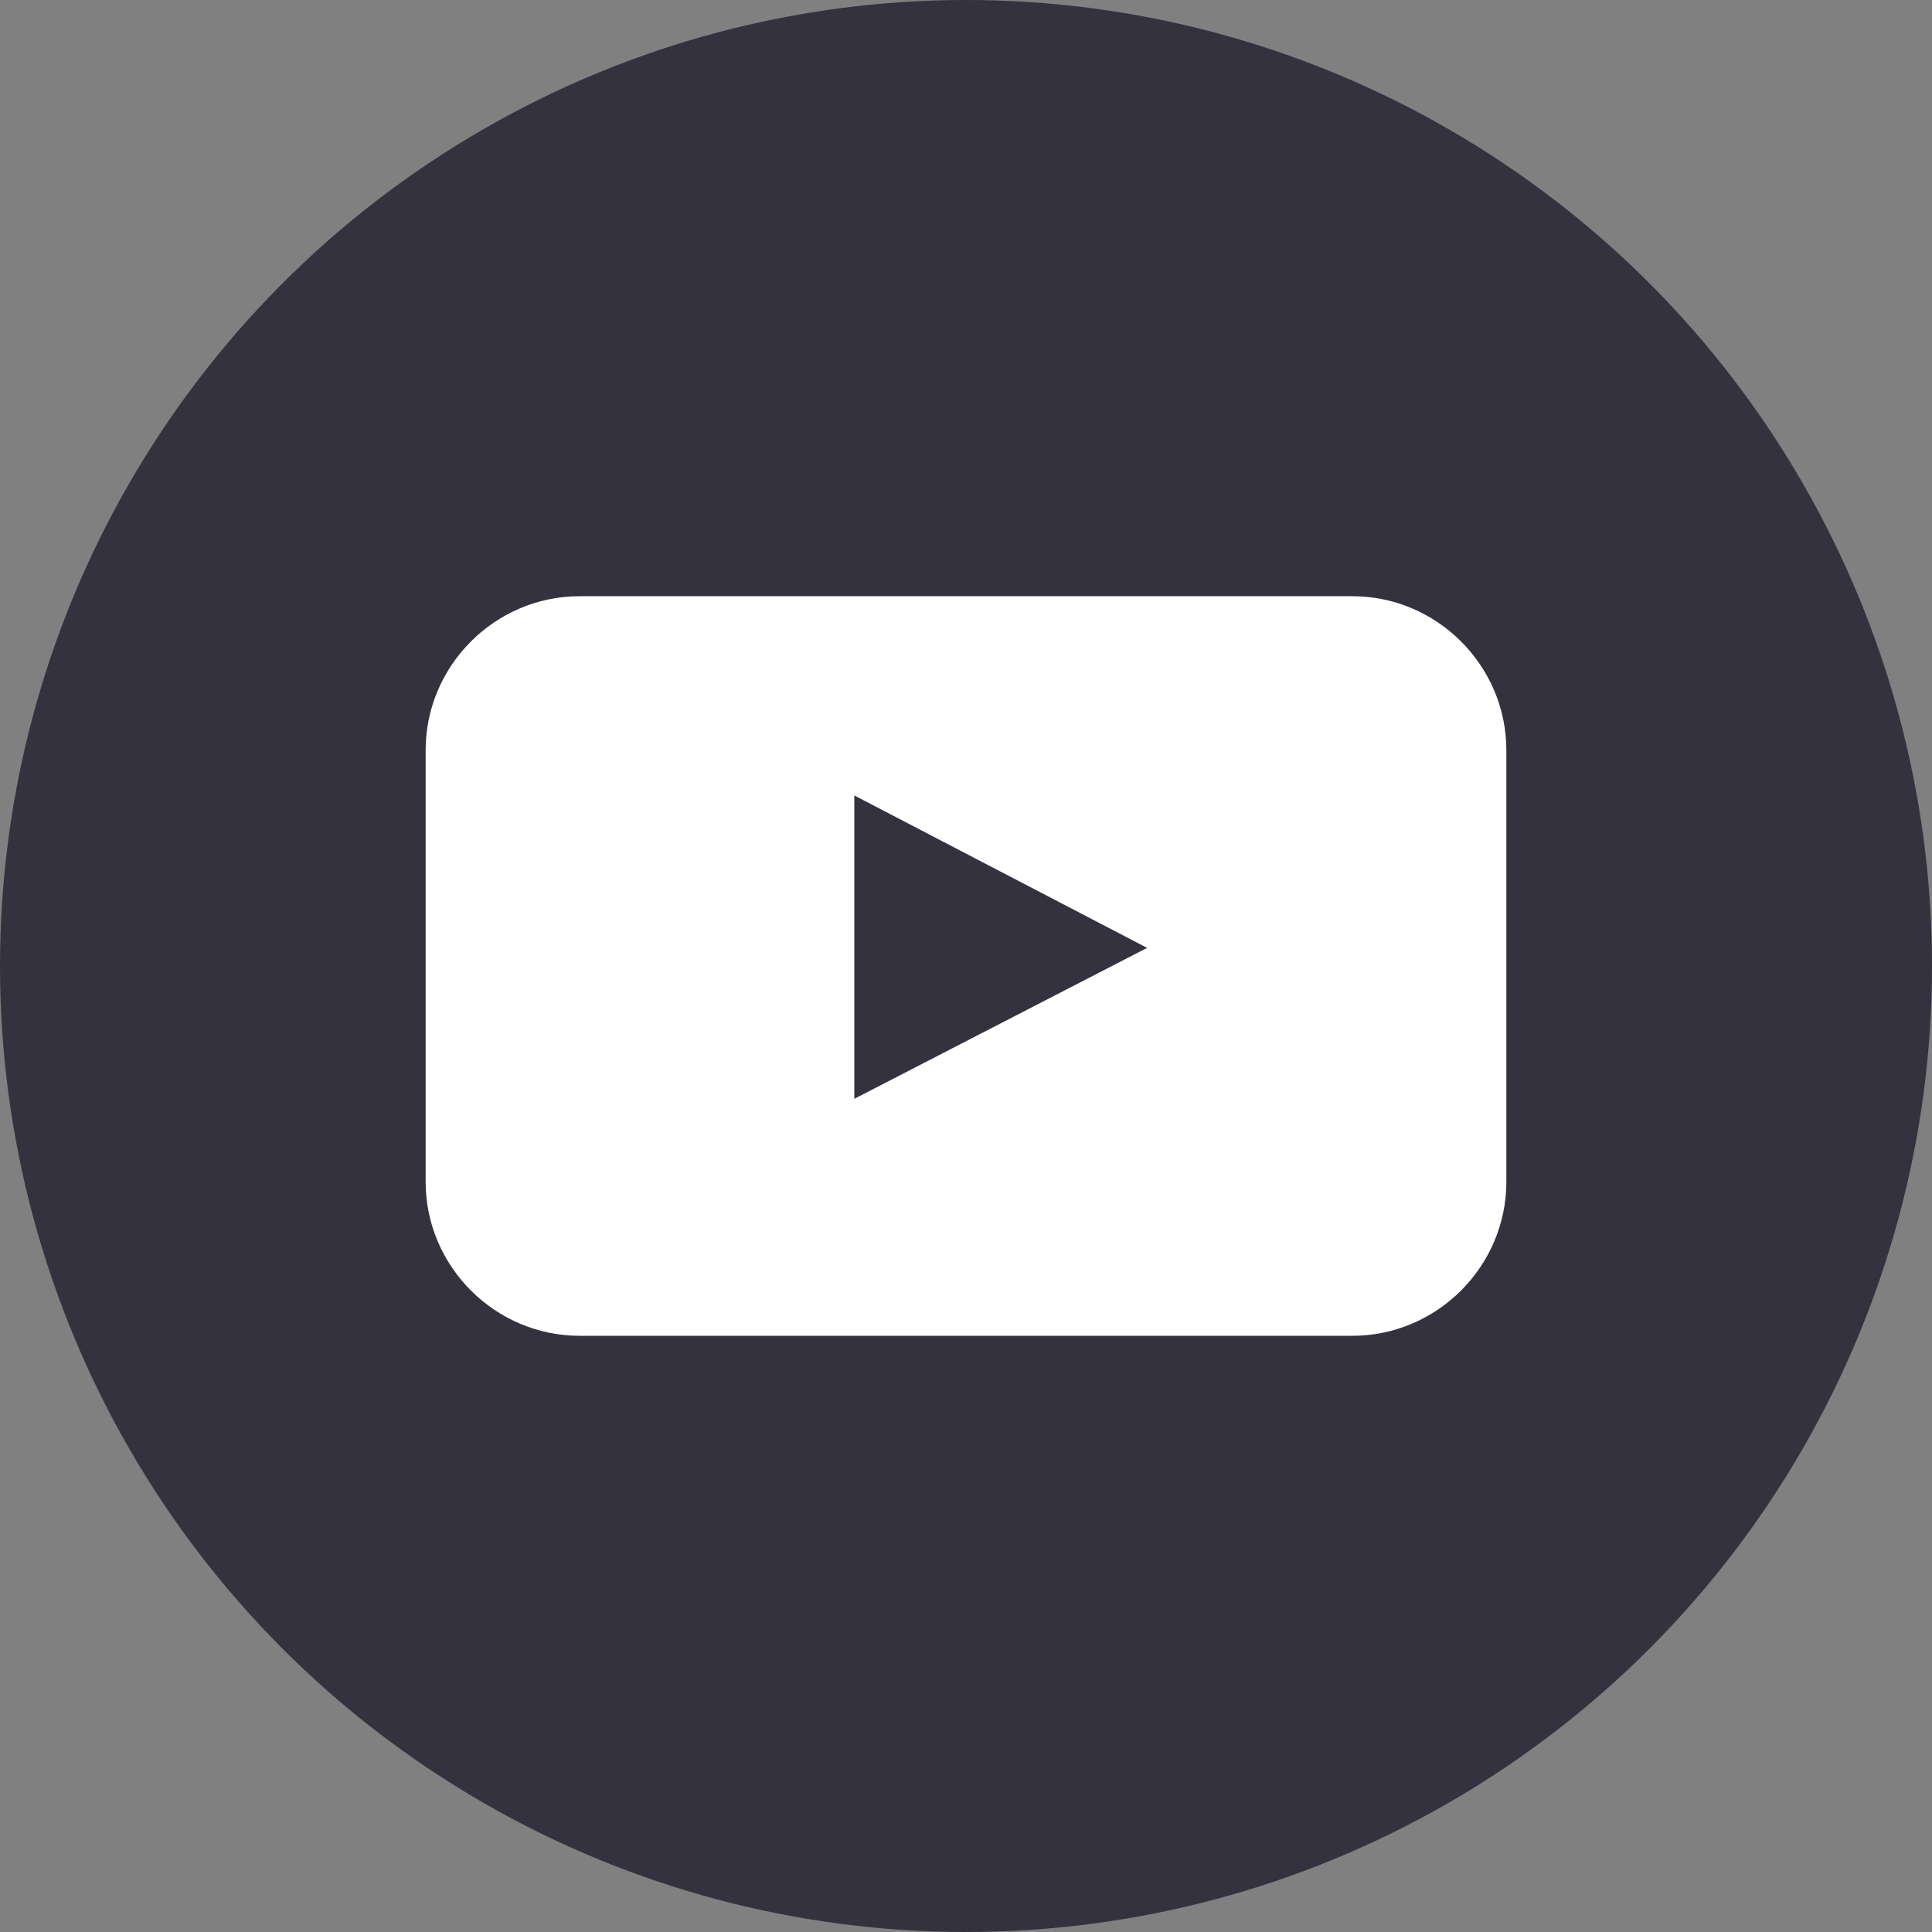 <?xml version="1.0" encoding="utf-8"?>
<!-- Generator: Adobe Illustrator 22.0.0, SVG Export Plug-In . SVG Version: 6.00 Build 0)  -->
<svg version="1.1" id="YouTube" xmlns="http://www.w3.org/2000/svg" xmlns:xlink="http://www.w3.org/1999/xlink" x="0px" y="0px"
	 viewBox="0 0 128 128" style="enable-background:new 0 0 128 128;" xml:space="preserve">
<rect x="0" y="0" width="128" height="128" fill="#808080" stroke="none"/>
<style type="text/css">
	.st0{fill:#34323F;}
	.st1{fill:#FFFFFF;}
</style>
<g>
	<circle id="youtube-back" class="st0" cx="64" cy="64" r="64"/>
	<path id="youtube-youtube" class="st1" d="M99.8,78.3c0,5.6-4.6,10.2-10.2,10.2H38.4c-5.6,0-10.2-4.6-10.2-10.2V49.7
		c0-5.6,4.6-10.2,10.2-10.2h51.2c5.6,0,10.2,4.6,10.2,10.2V78.3z M56.6,72.8l19.4-10L56.6,52.7V72.8z"/>
</g>
</svg>
